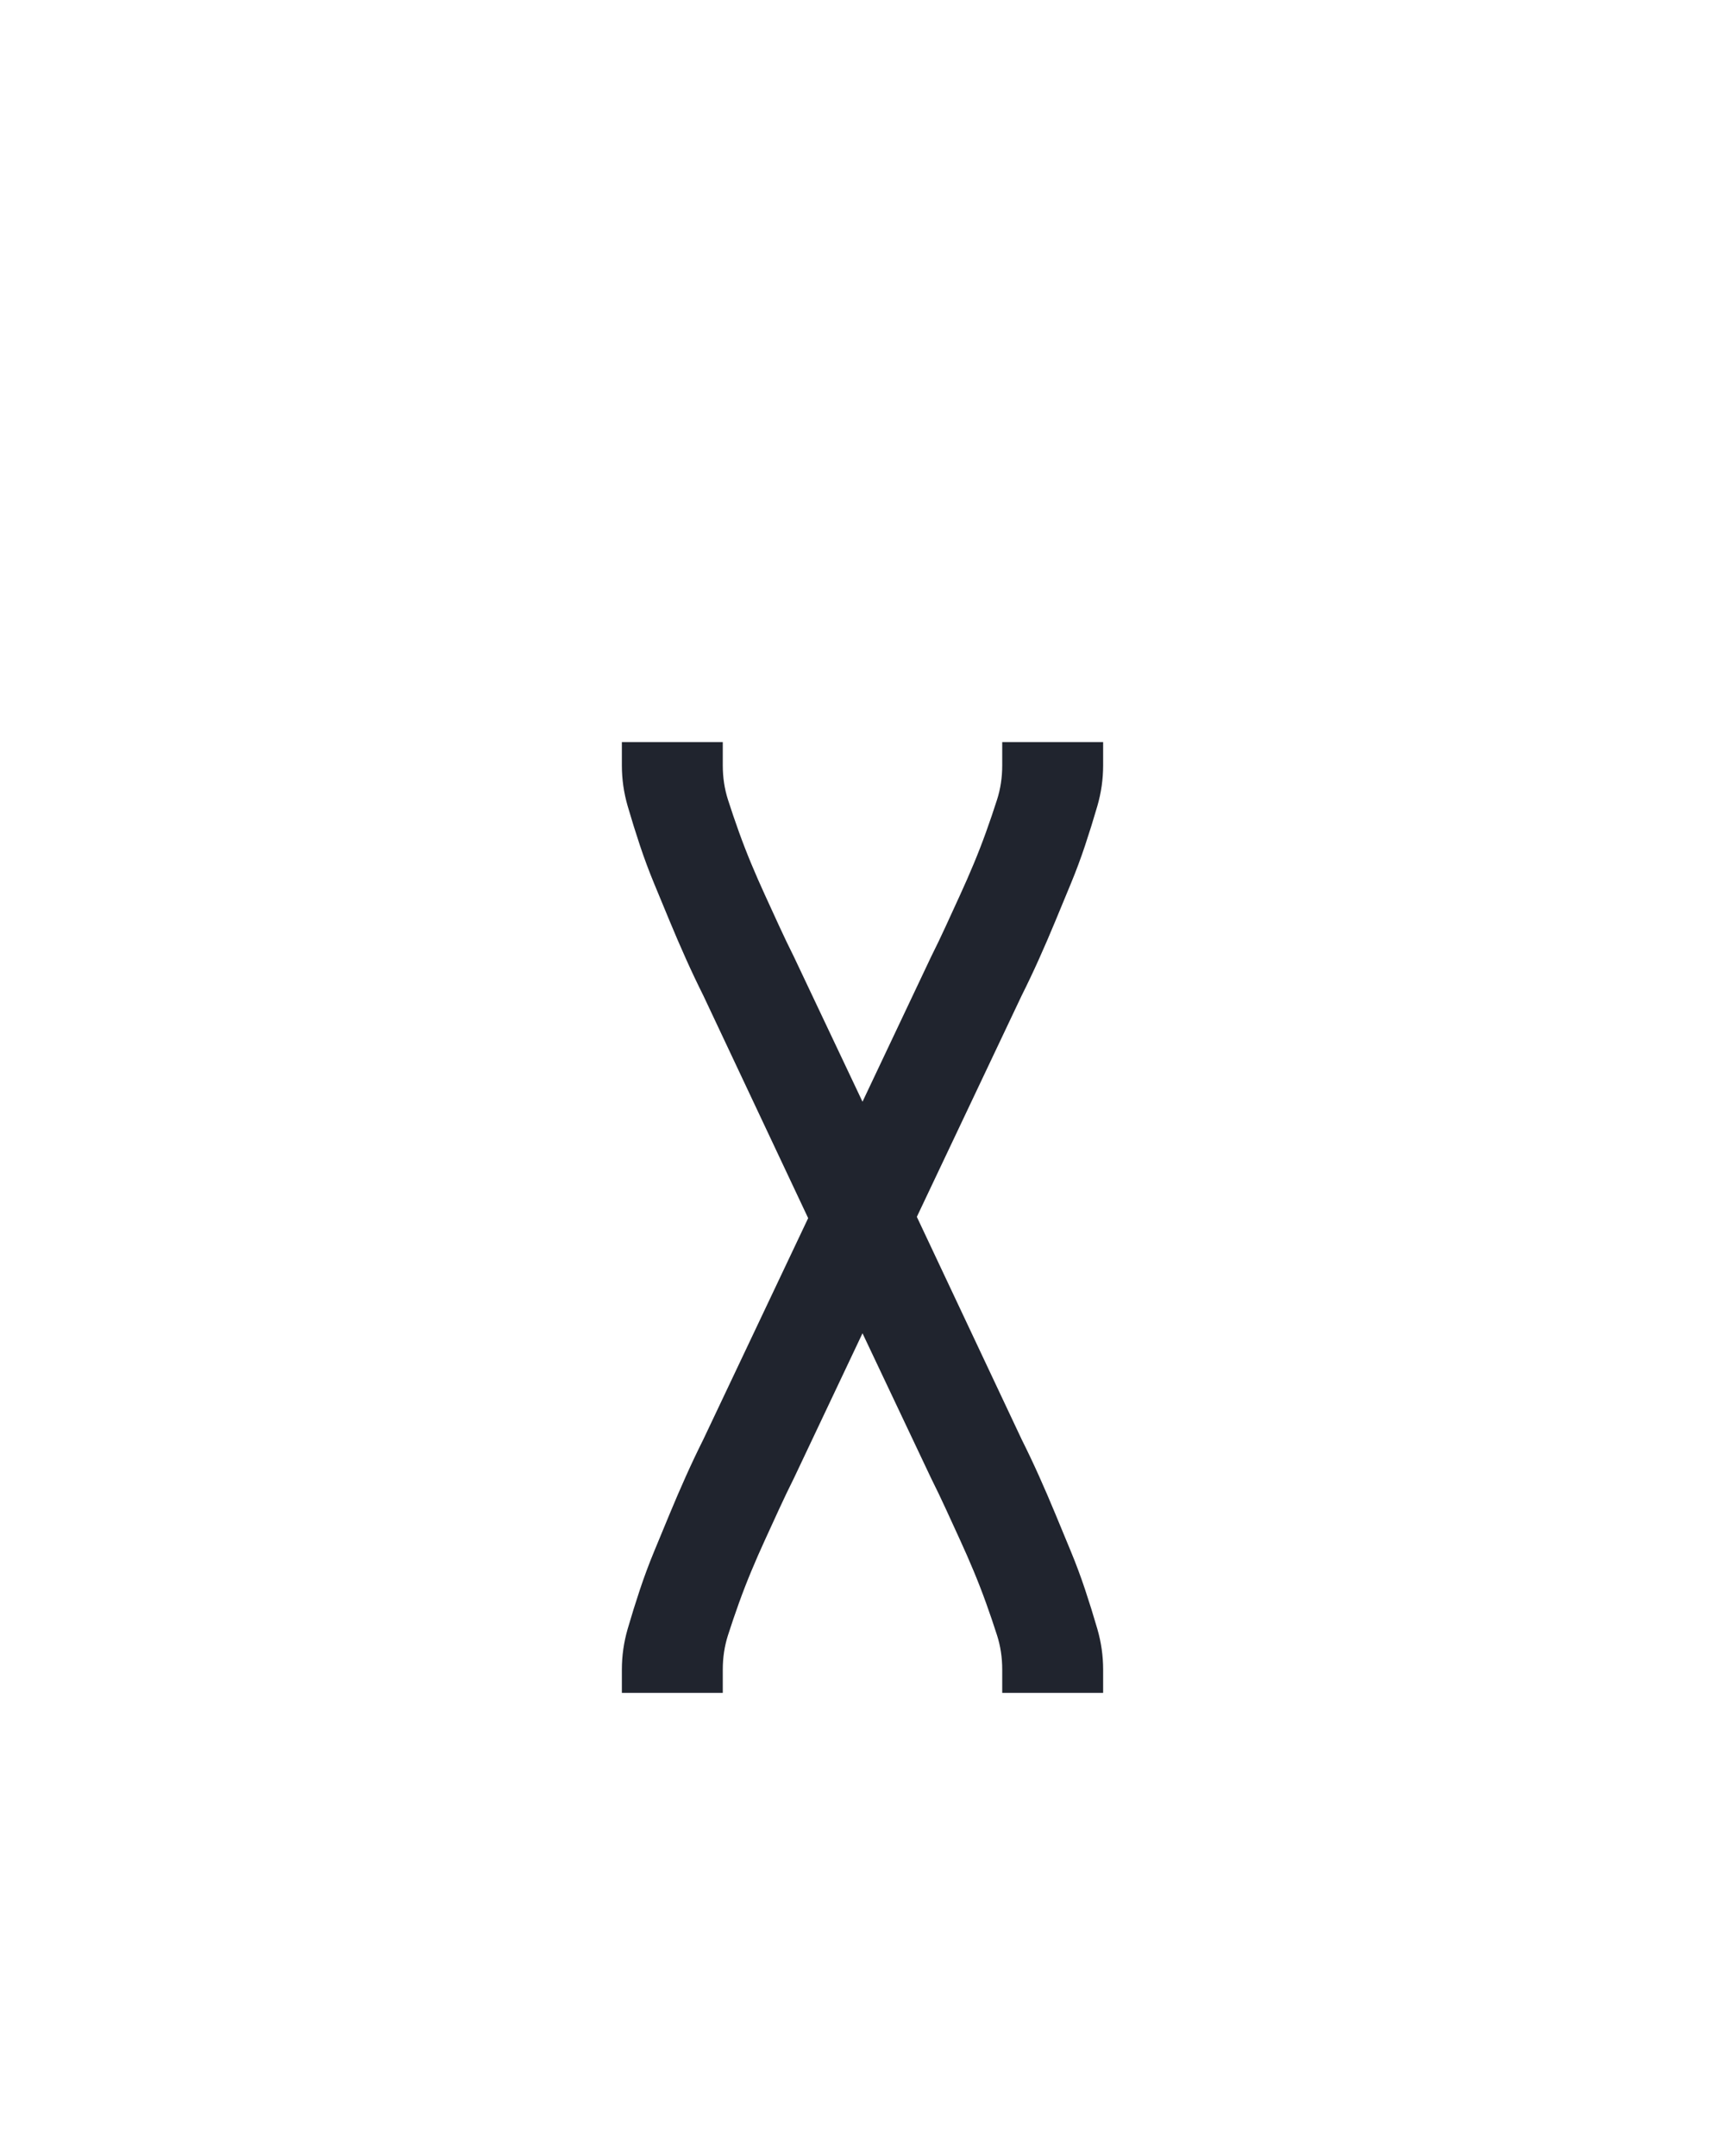 <?xml version="1.0" encoding="UTF-8" standalone="no"?>
<svg xmlns='http://www.w3.org/2000/svg' height="160" viewBox="0 0 128 160" width="128"><defs><path d="M 64 215 L 64 197 Q 64 181 68.5 165.5 Q 73 150 78 135 Q 83 120 89 105.5 Q 95 91 101 76.5 Q 107 62 113.5 47.5 Q 120 33 127 19 L 208 -152 L 127 -324 Q 120 -338 113.5 -352.5 Q 107 -367 101 -381.5 Q 95 -396 89 -410.5 Q 83 -425 78 -440 Q 73 -455 68.5 -470.5 Q 64 -486 64 -502 L 64 -520 L 142 -520 L 142 -502 Q 142 -488 146 -475.5 Q 150 -463 154.5 -450.5 Q 159 -438 164 -426 Q 169 -414 174.5 -402 Q 180 -390 185.5 -378 Q 191 -366 197 -354 L 250 -242 L 303 -354 Q 309 -366 314.5 -378 Q 320 -390 325.5 -402 Q 331 -414 336 -426 Q 341 -438 345.5 -450.5 Q 350 -463 354 -475.5 Q 358 -488 358 -502 L 358 -520 L 436 -520 L 436 -502 Q 436 -486 431.5 -470.5 Q 427 -455 422 -440 Q 417 -425 411 -410.5 Q 405 -396 399 -381.5 Q 393 -367 386.5 -352.5 Q 380 -338 373 -324 L 292 -153 L 373 19 Q 380 33 386.5 47.5 Q 393 62 399 76.5 Q 405 91 411 105.5 Q 417 120 422 135 Q 427 150 431.5 165.5 Q 436 181 436 197 L 436 215 L 358 215 L 358 197 Q 358 183 354 170.5 Q 350 158 345.5 145.5 Q 341 133 336 121 Q 331 109 325.5 97 Q 320 85 314.5 73 Q 309 61 303 49 L 250 -63 L 197 49 Q 191 61 185.5 73 Q 180 85 174.5 97 Q 169 109 164 121 Q 159 133 154.5 145.5 Q 150 158 146 170.5 Q 142 183 142 197 L 142 215 Z " id="path1"/></defs><g><g data-source-text="χ" fill="#20242e" transform="translate(40 104.992) rotate(0) scale(0.096)"><use href="#path1" transform="translate(0 0)"/></g></g></svg>